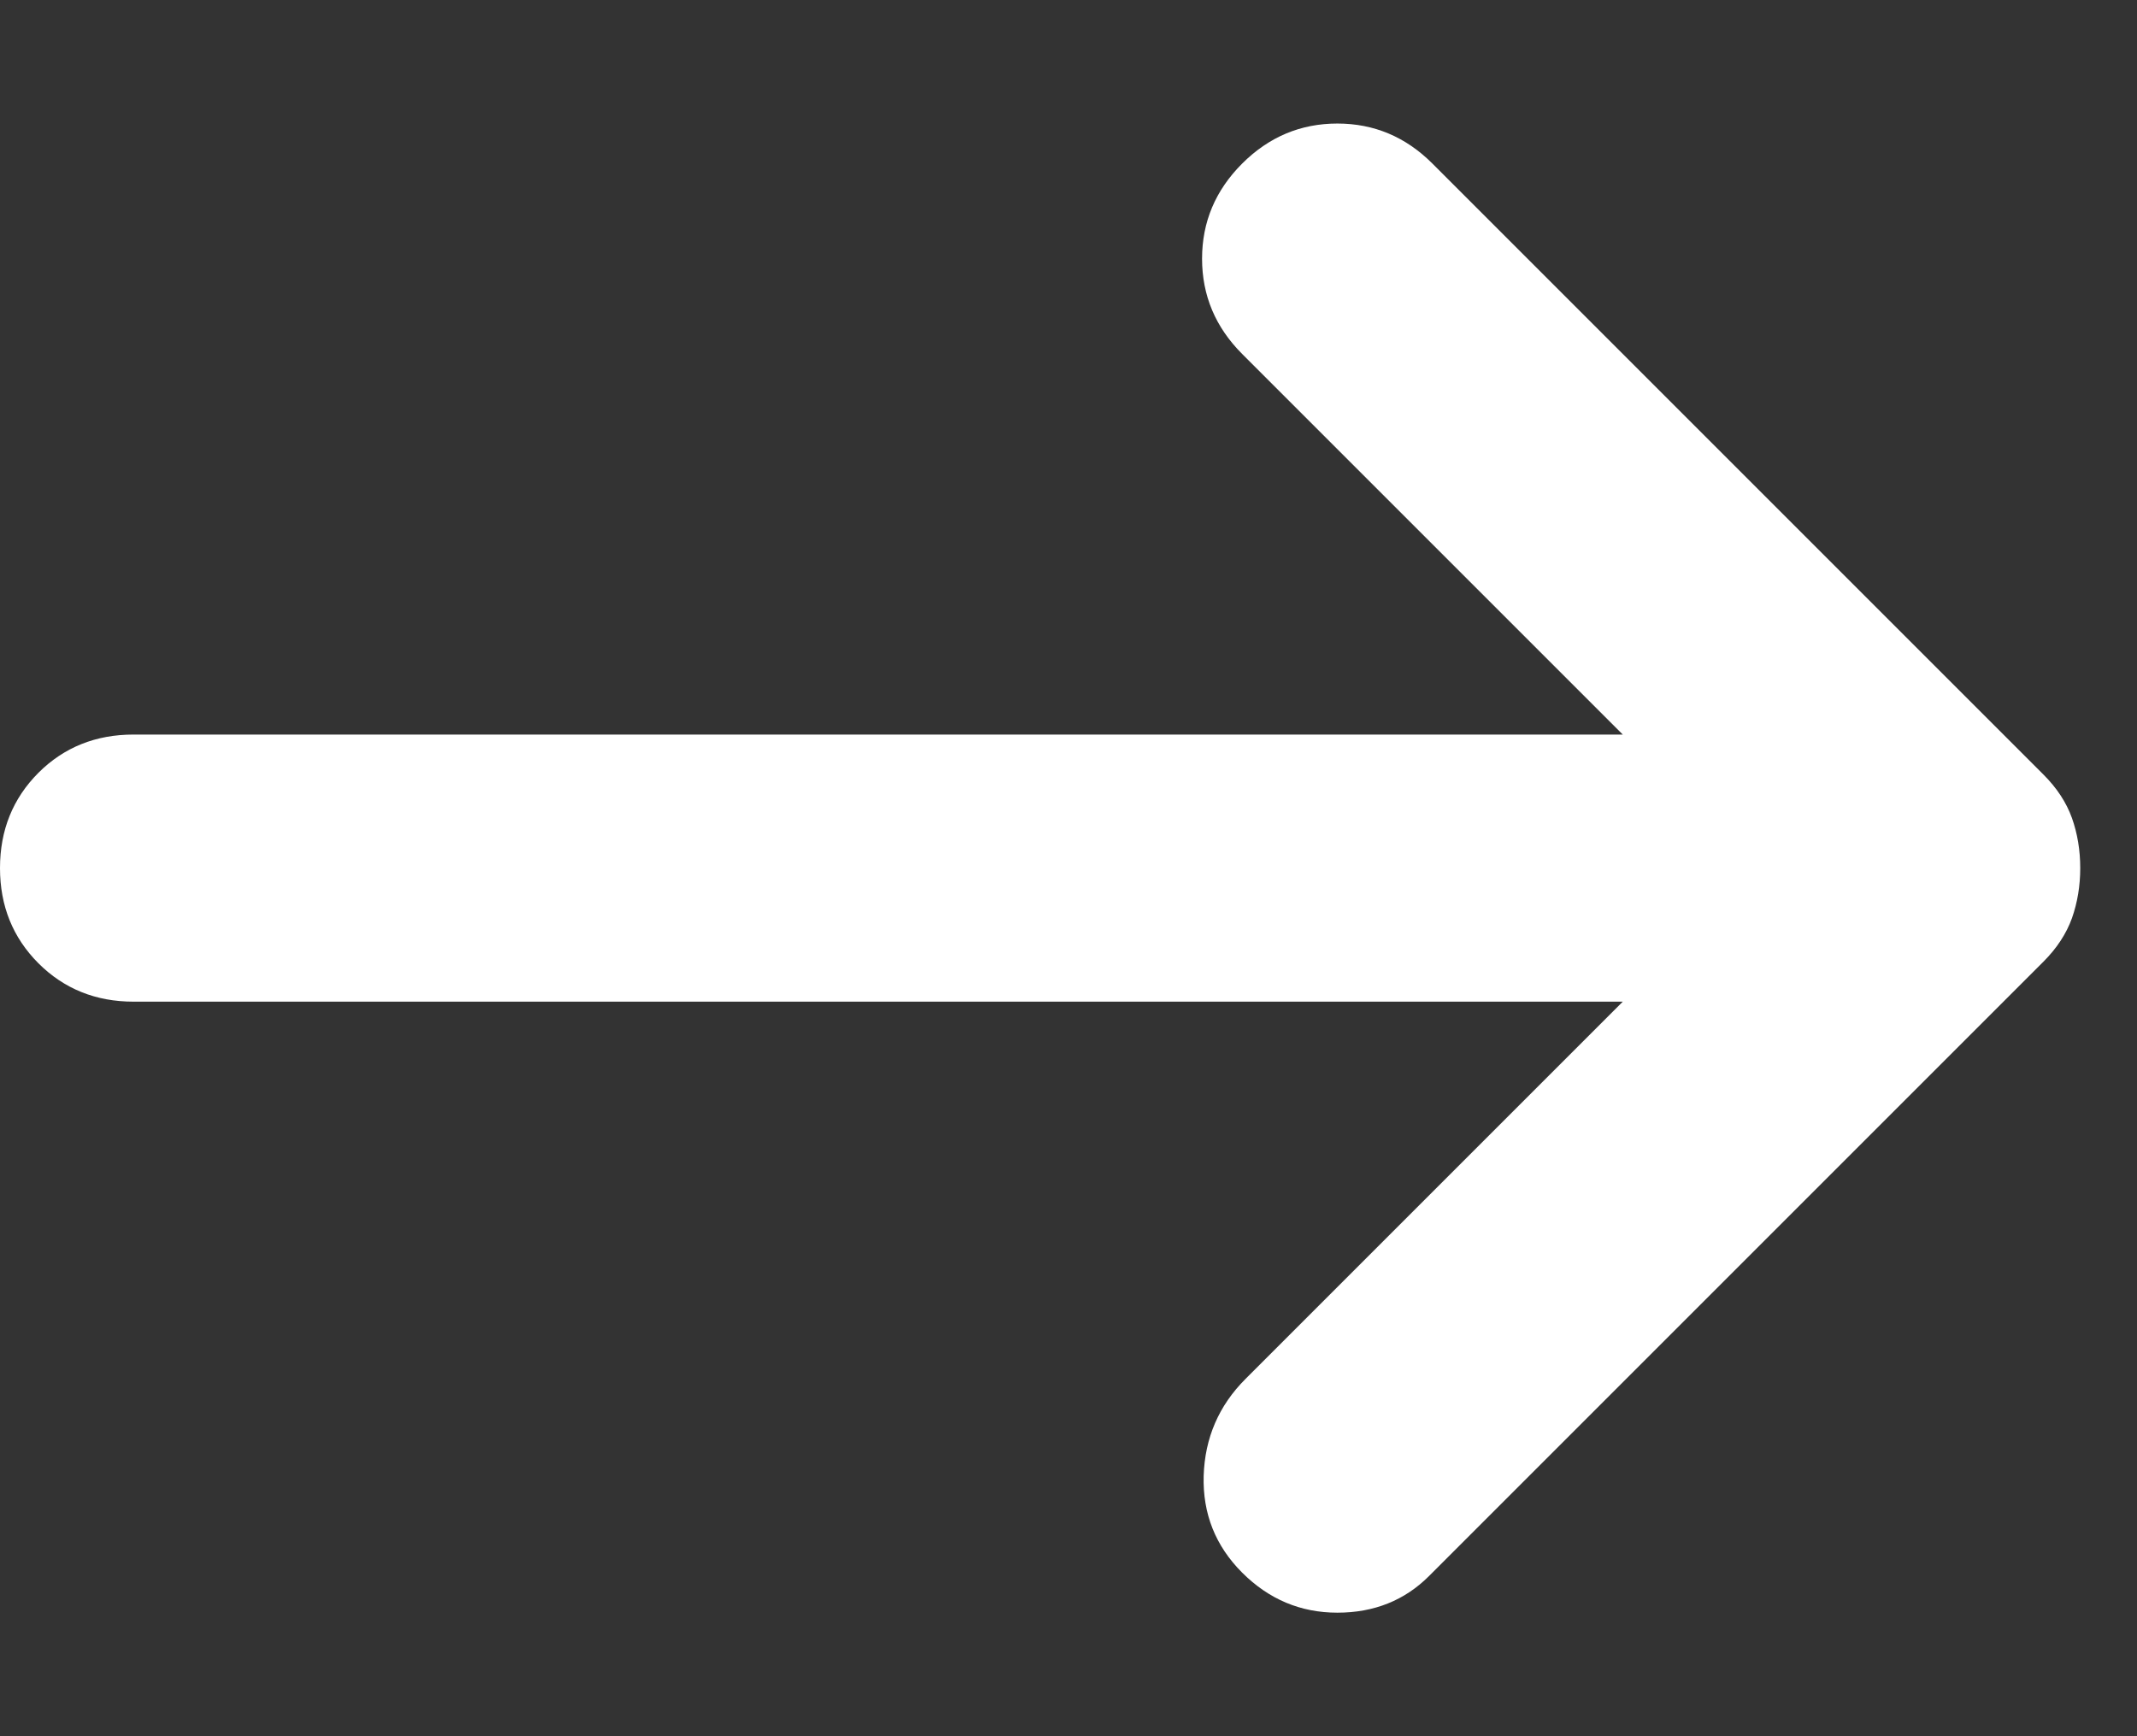 <svg width="16" height="13" viewBox="0 0 16 13" fill="none" xmlns="http://www.w3.org/2000/svg">
<rect x="0" y="0" width="16" height="13" fill="#333333" stroke="none"/>
<path d="M9.3 11.775C9.1 11.575 9.004 11.333 9.012 11.05C9.021 10.767 9.125 10.525 9.325 10.325L12.15 7.5H1C0.717 7.5 0.479 7.404 0.287 7.212C0.096 7.02 0 6.783 0 6.5C0 6.216 0.096 5.979 0.287 5.787C0.479 5.595 0.717 5.5 1 5.5H12.15L9.3 2.65C9.1 2.45 9 2.212 9 1.937C9 1.662 9.1 1.425 9.3 1.225C9.5 1.025 9.738 0.925 10.013 0.925C10.288 0.925 10.525 1.025 10.725 1.225L15.3 5.8C15.4 5.9 15.471 6.008 15.513 6.125C15.554 6.241 15.575 6.366 15.575 6.5C15.575 6.633 15.554 6.758 15.513 6.875C15.471 6.991 15.4 7.1 15.3 7.2L10.7 11.8C10.517 11.983 10.288 12.075 10.013 12.075C9.738 12.075 9.5 11.975 9.3 11.775Z" fill="white"/>
</svg>
